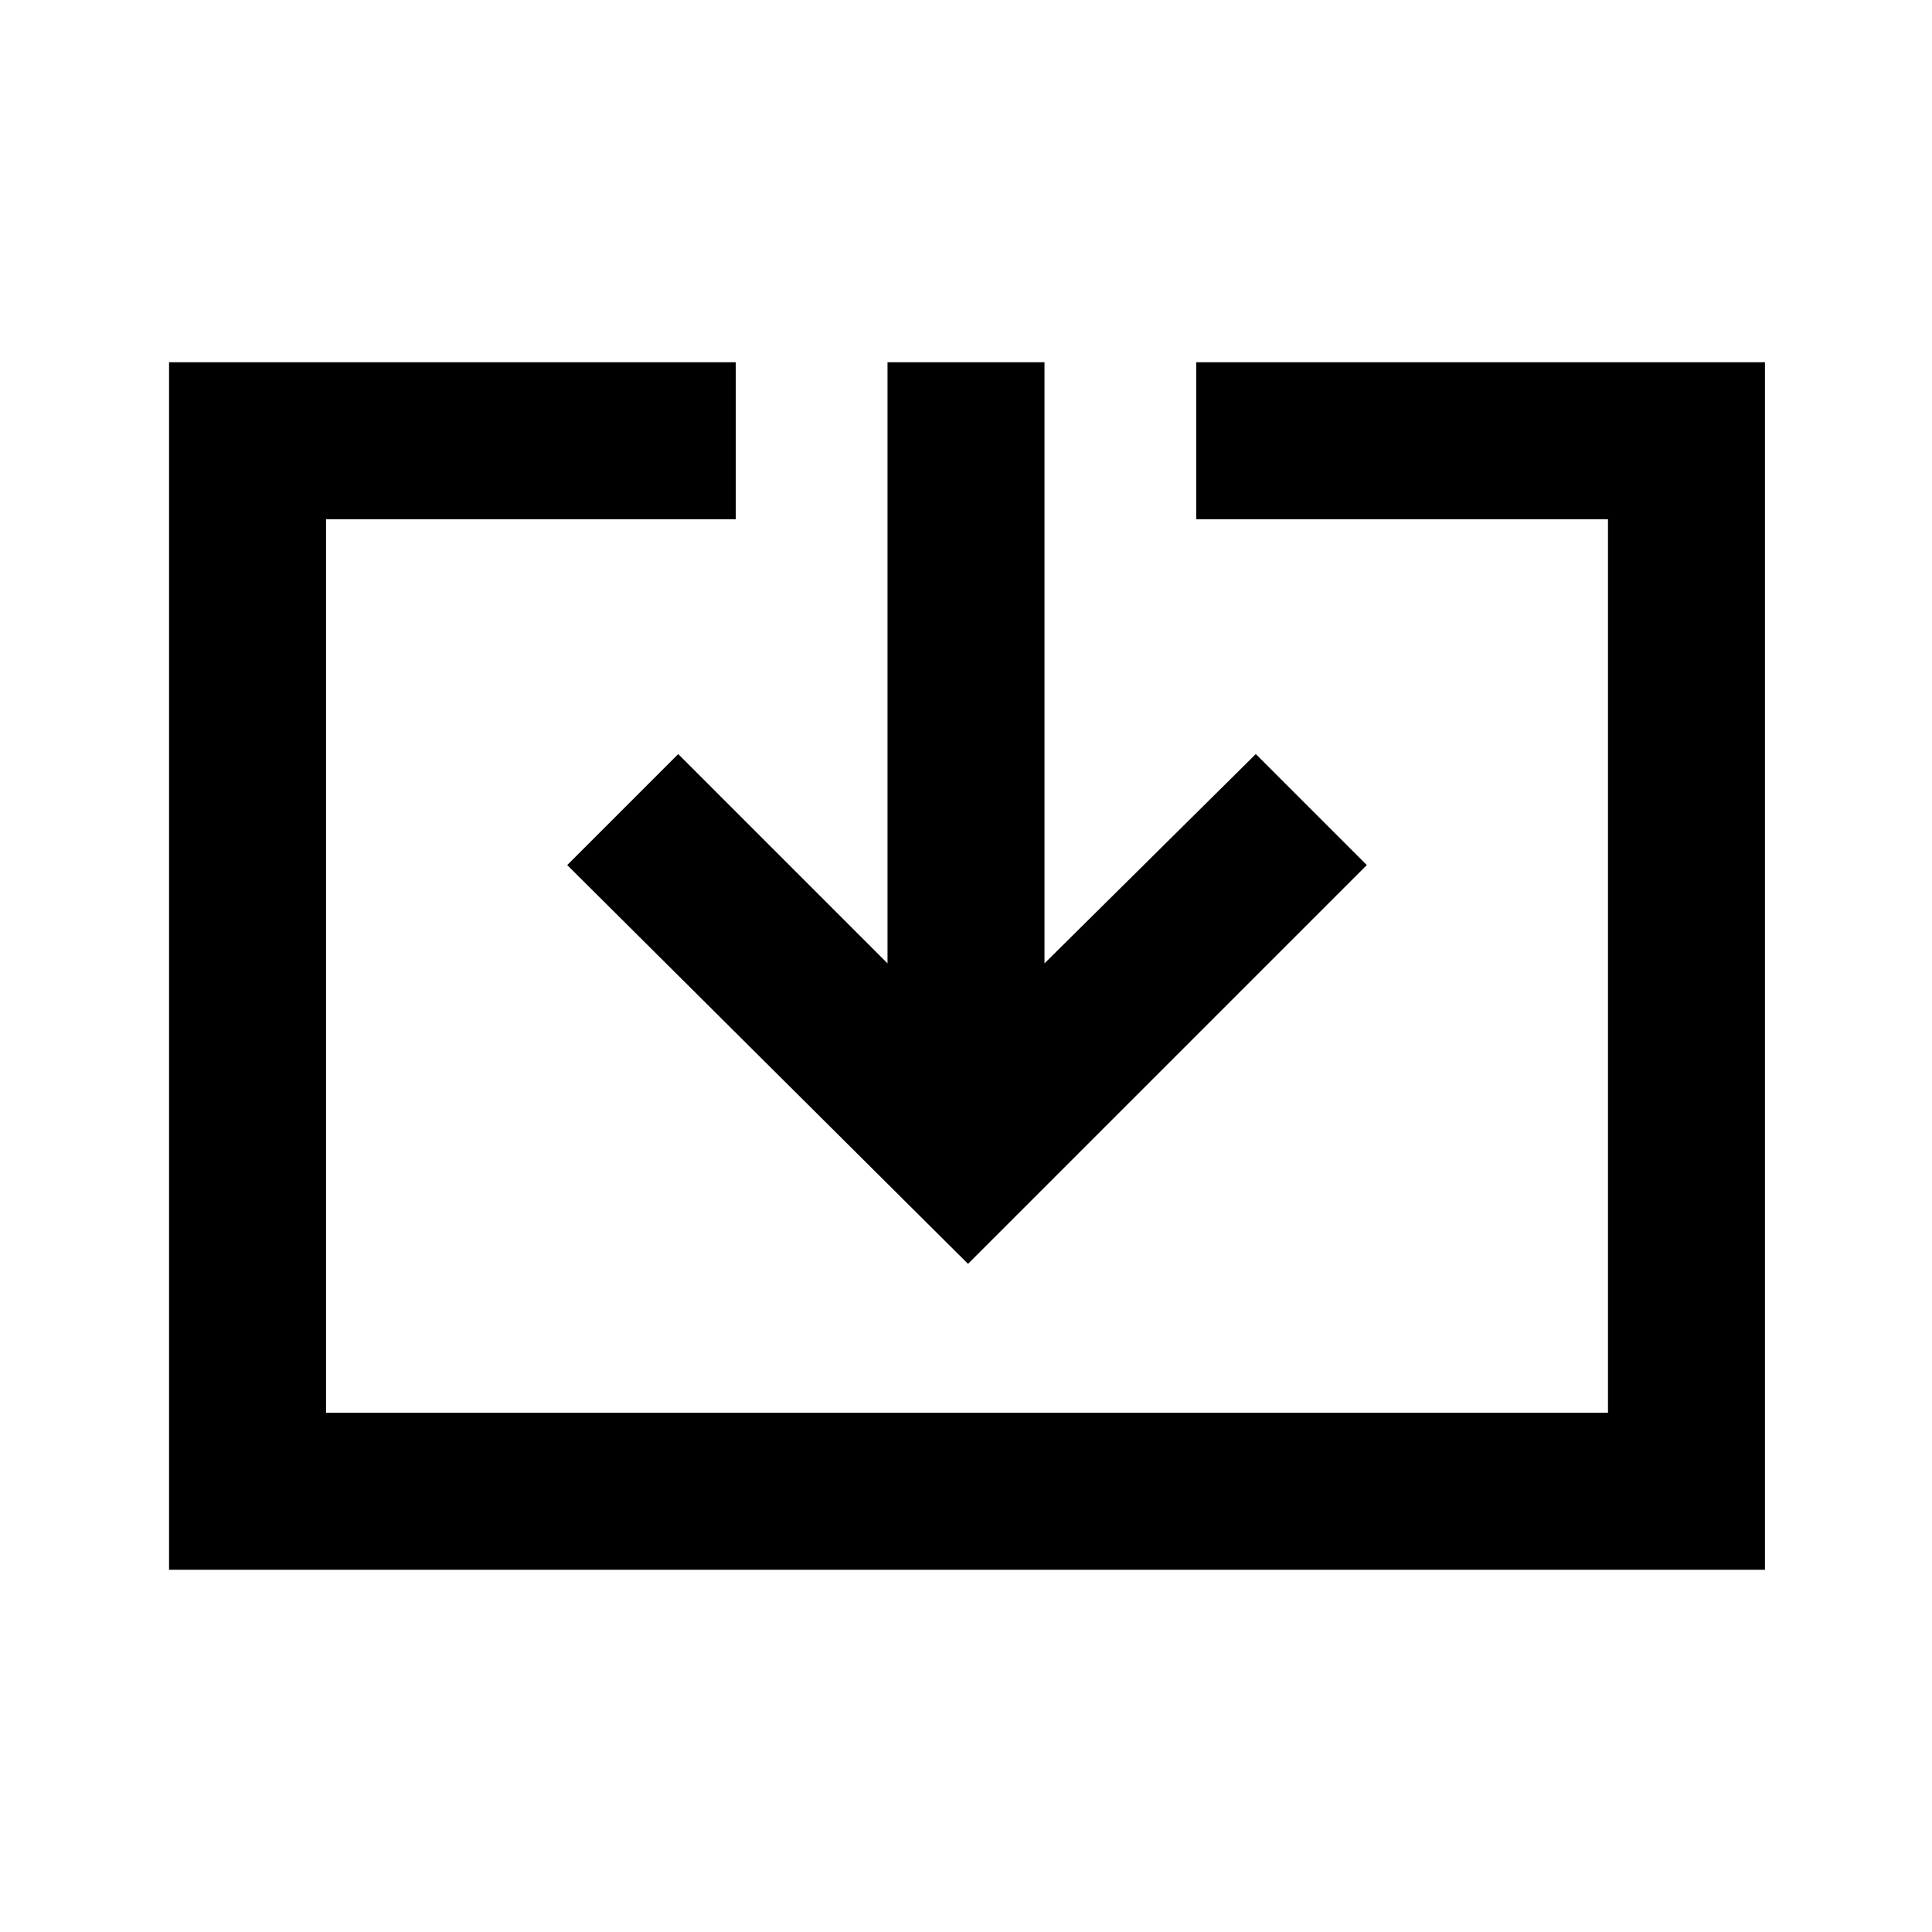 <svg xmlns="http://www.w3.org/2000/svg" height="20" viewBox="0 -960 960 960" width="20"><path d="M84-180v-600h281.61v78H162v444h637v-444H594.39v-78H877v600H84Zm397-152L281.85-530.15 337-585.31l104 104V-780h78v298.69l105-104 55.15 55.16L481-332Z"/></svg>